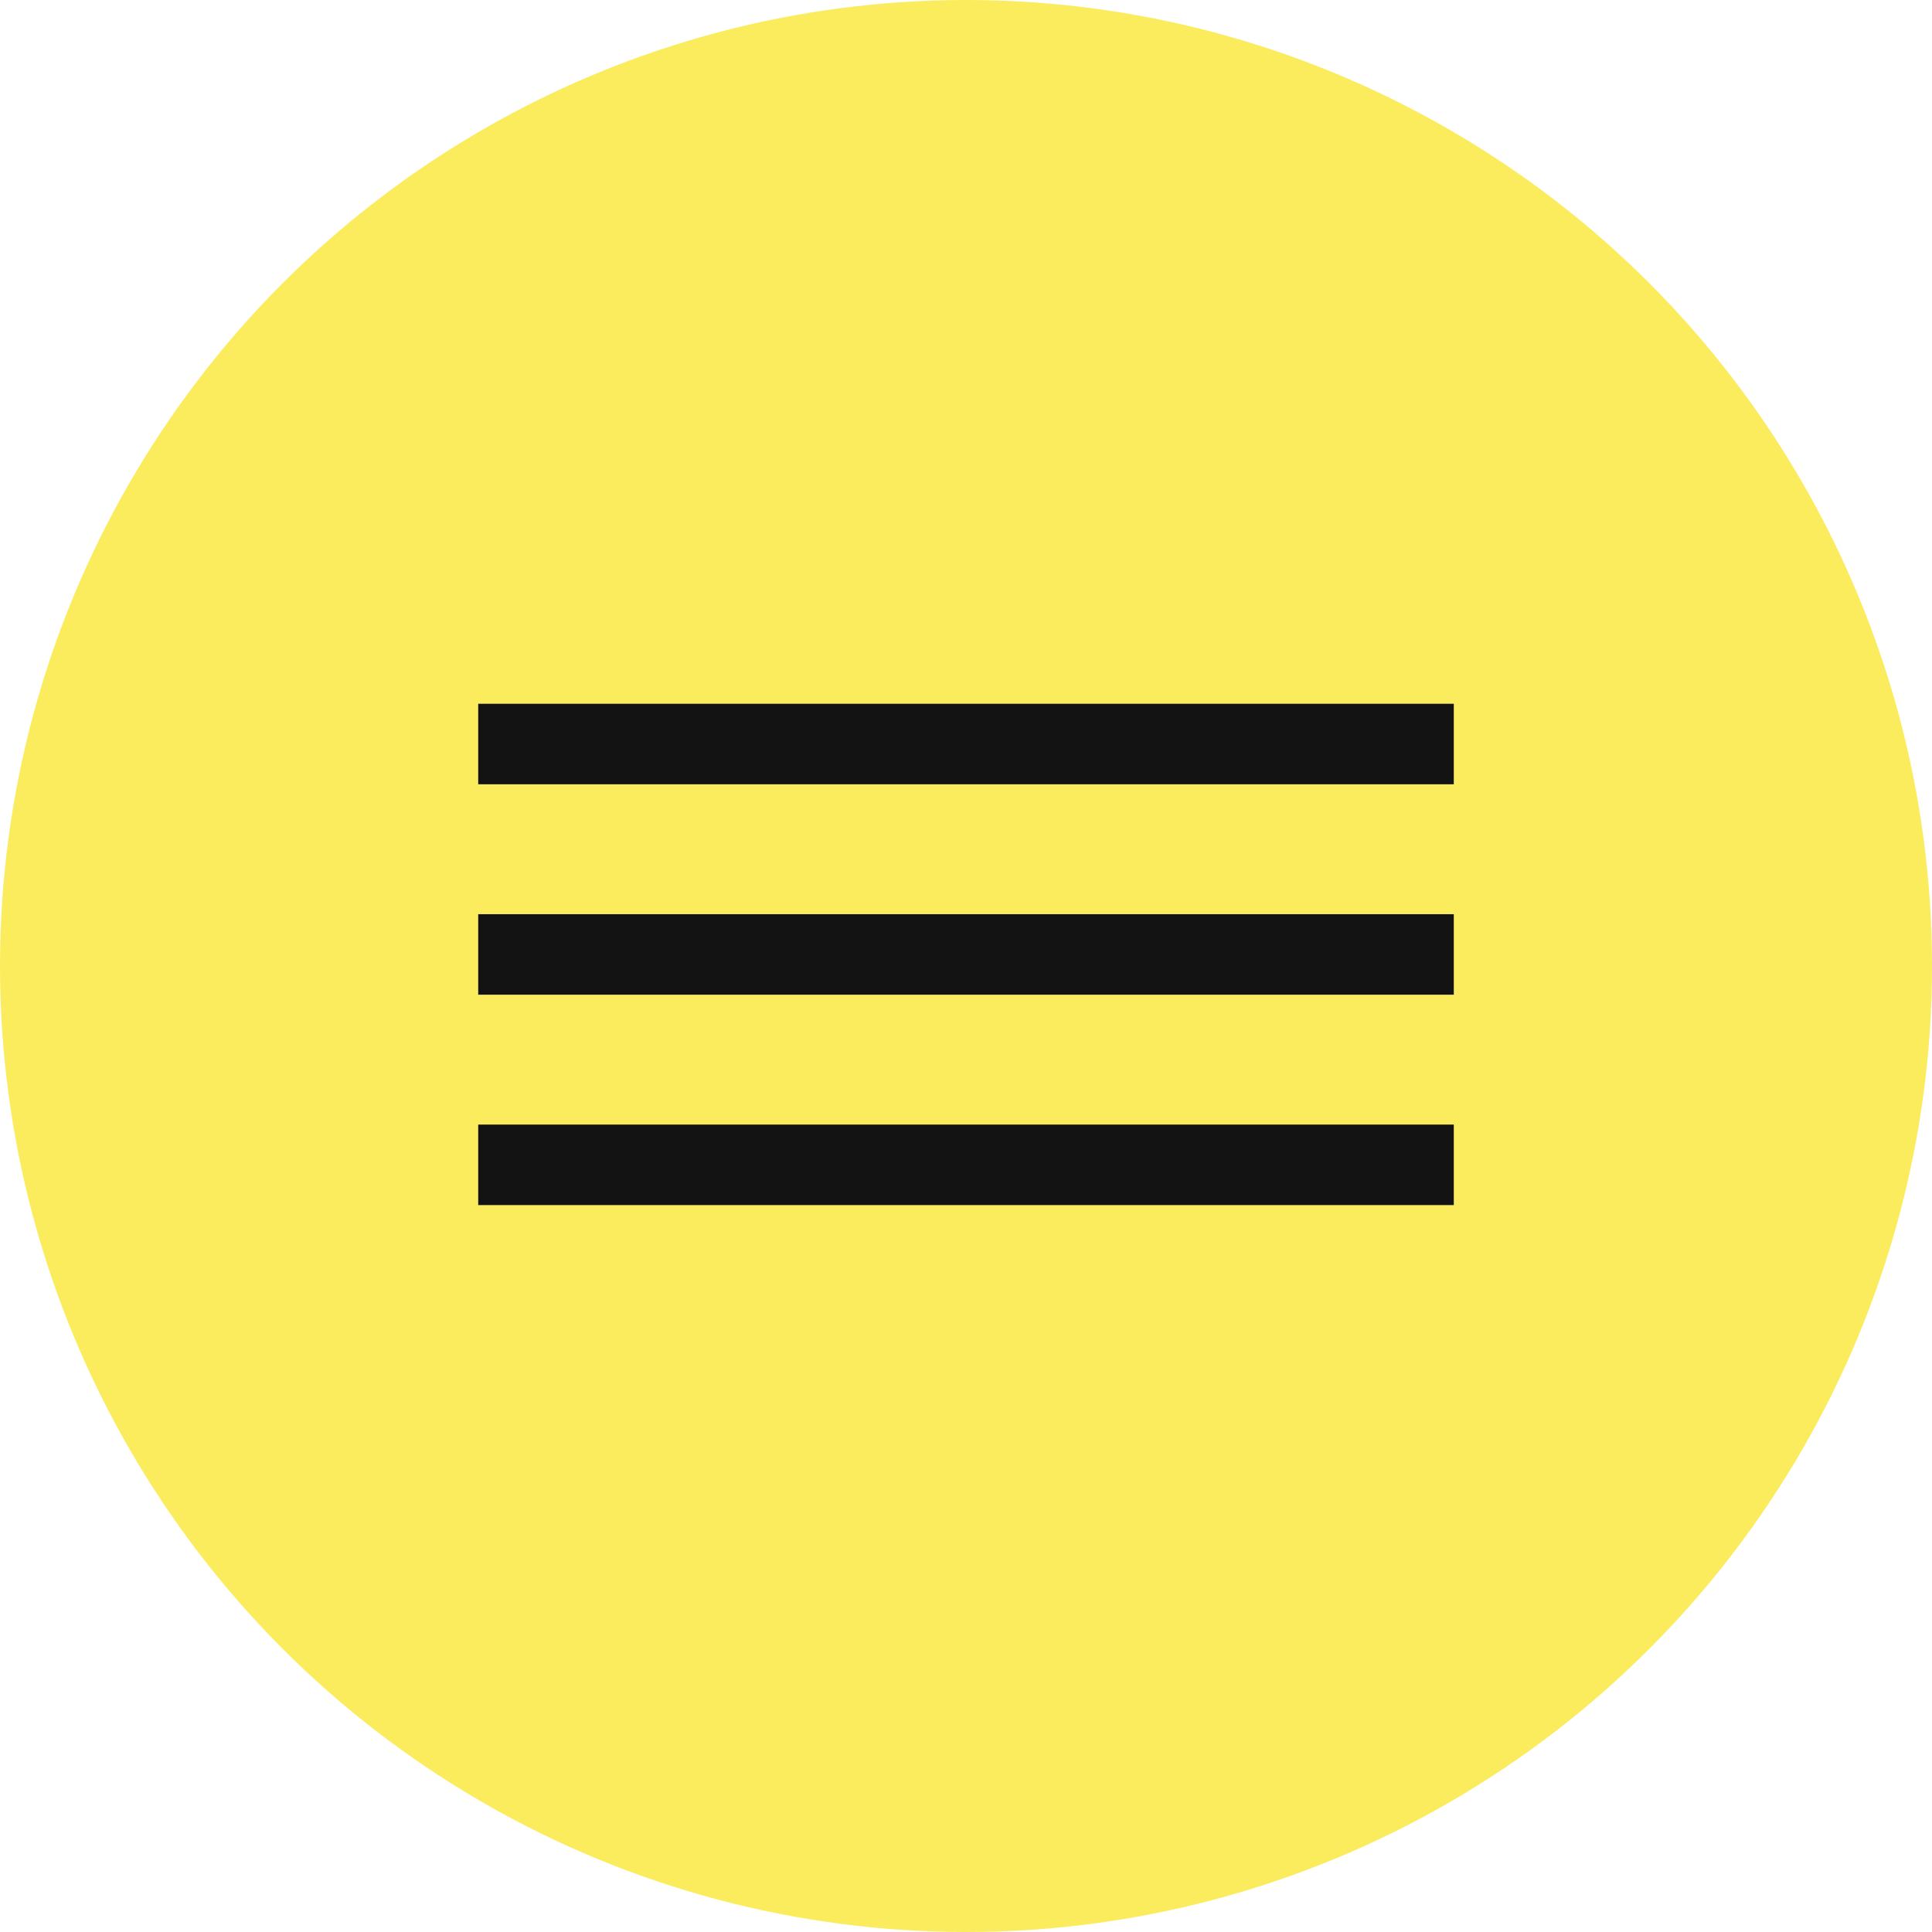 <svg width="48" height="48" viewBox="0 0 48 48" fill="none" xmlns="http://www.w3.org/2000/svg">
<circle cx="24" cy="24" r="24" fill="#FBEC5D"/>
<line x1="11.881" y1="28.94" x2="36.119" y2="28.94" stroke="#131313" stroke-width="2"/>
<line x1="11.881" y1="18.485" x2="36.119" y2="18.485" stroke="#131313" stroke-width="2"/>
<line x1="11.881" y1="23.713" x2="36.119" y2="23.713" stroke="#131313" stroke-width="2"/>
</svg>
